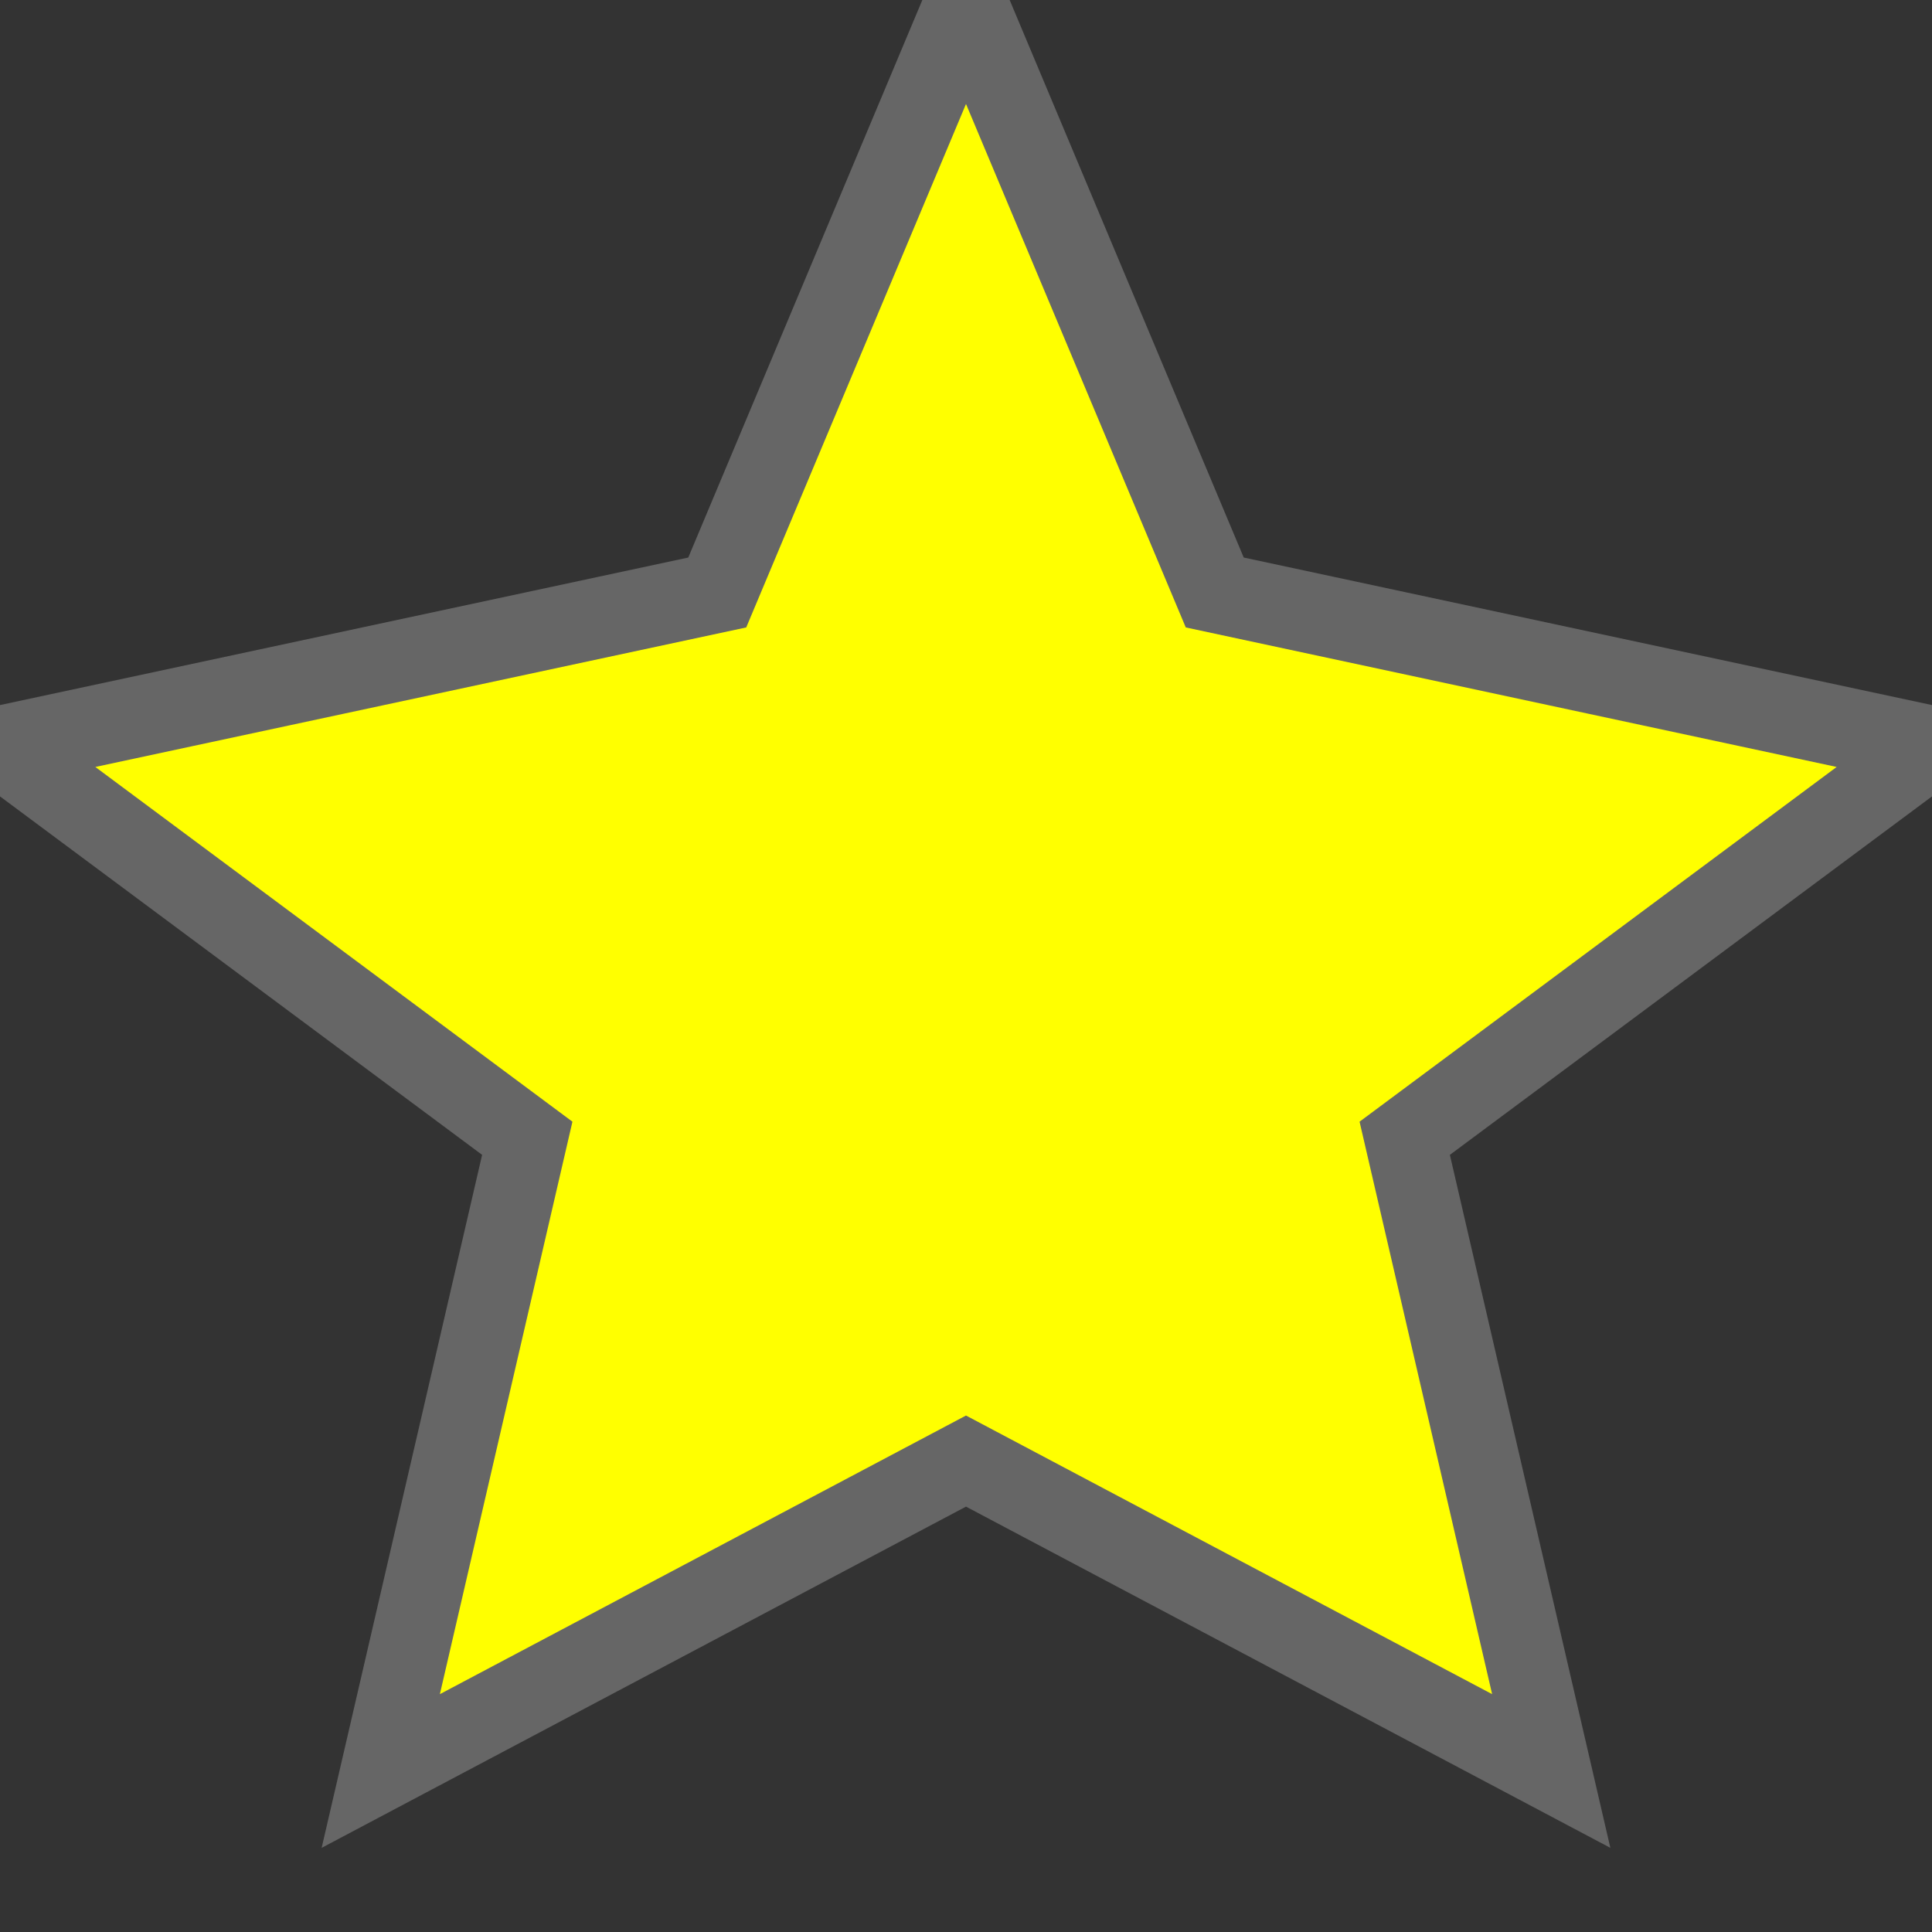 <?xml version="1.0" encoding="utf-8"?>
<svg viewBox="0 0 24 24" xmlns="http://www.w3.org/2000/svg">
  <rect x="0" y="0" width="24" height="24" fill="#333333" stroke="none"/>
  <polygon fill="#ffff00" stroke="#666" stroke-width="1px" points="12,0 15.09,7.36 24,9.27 17.45,14.14 19.27,22 12,18.15 4.73,22 6.55,14.14 0,9.27 8.91,7.36"/>
</svg>
